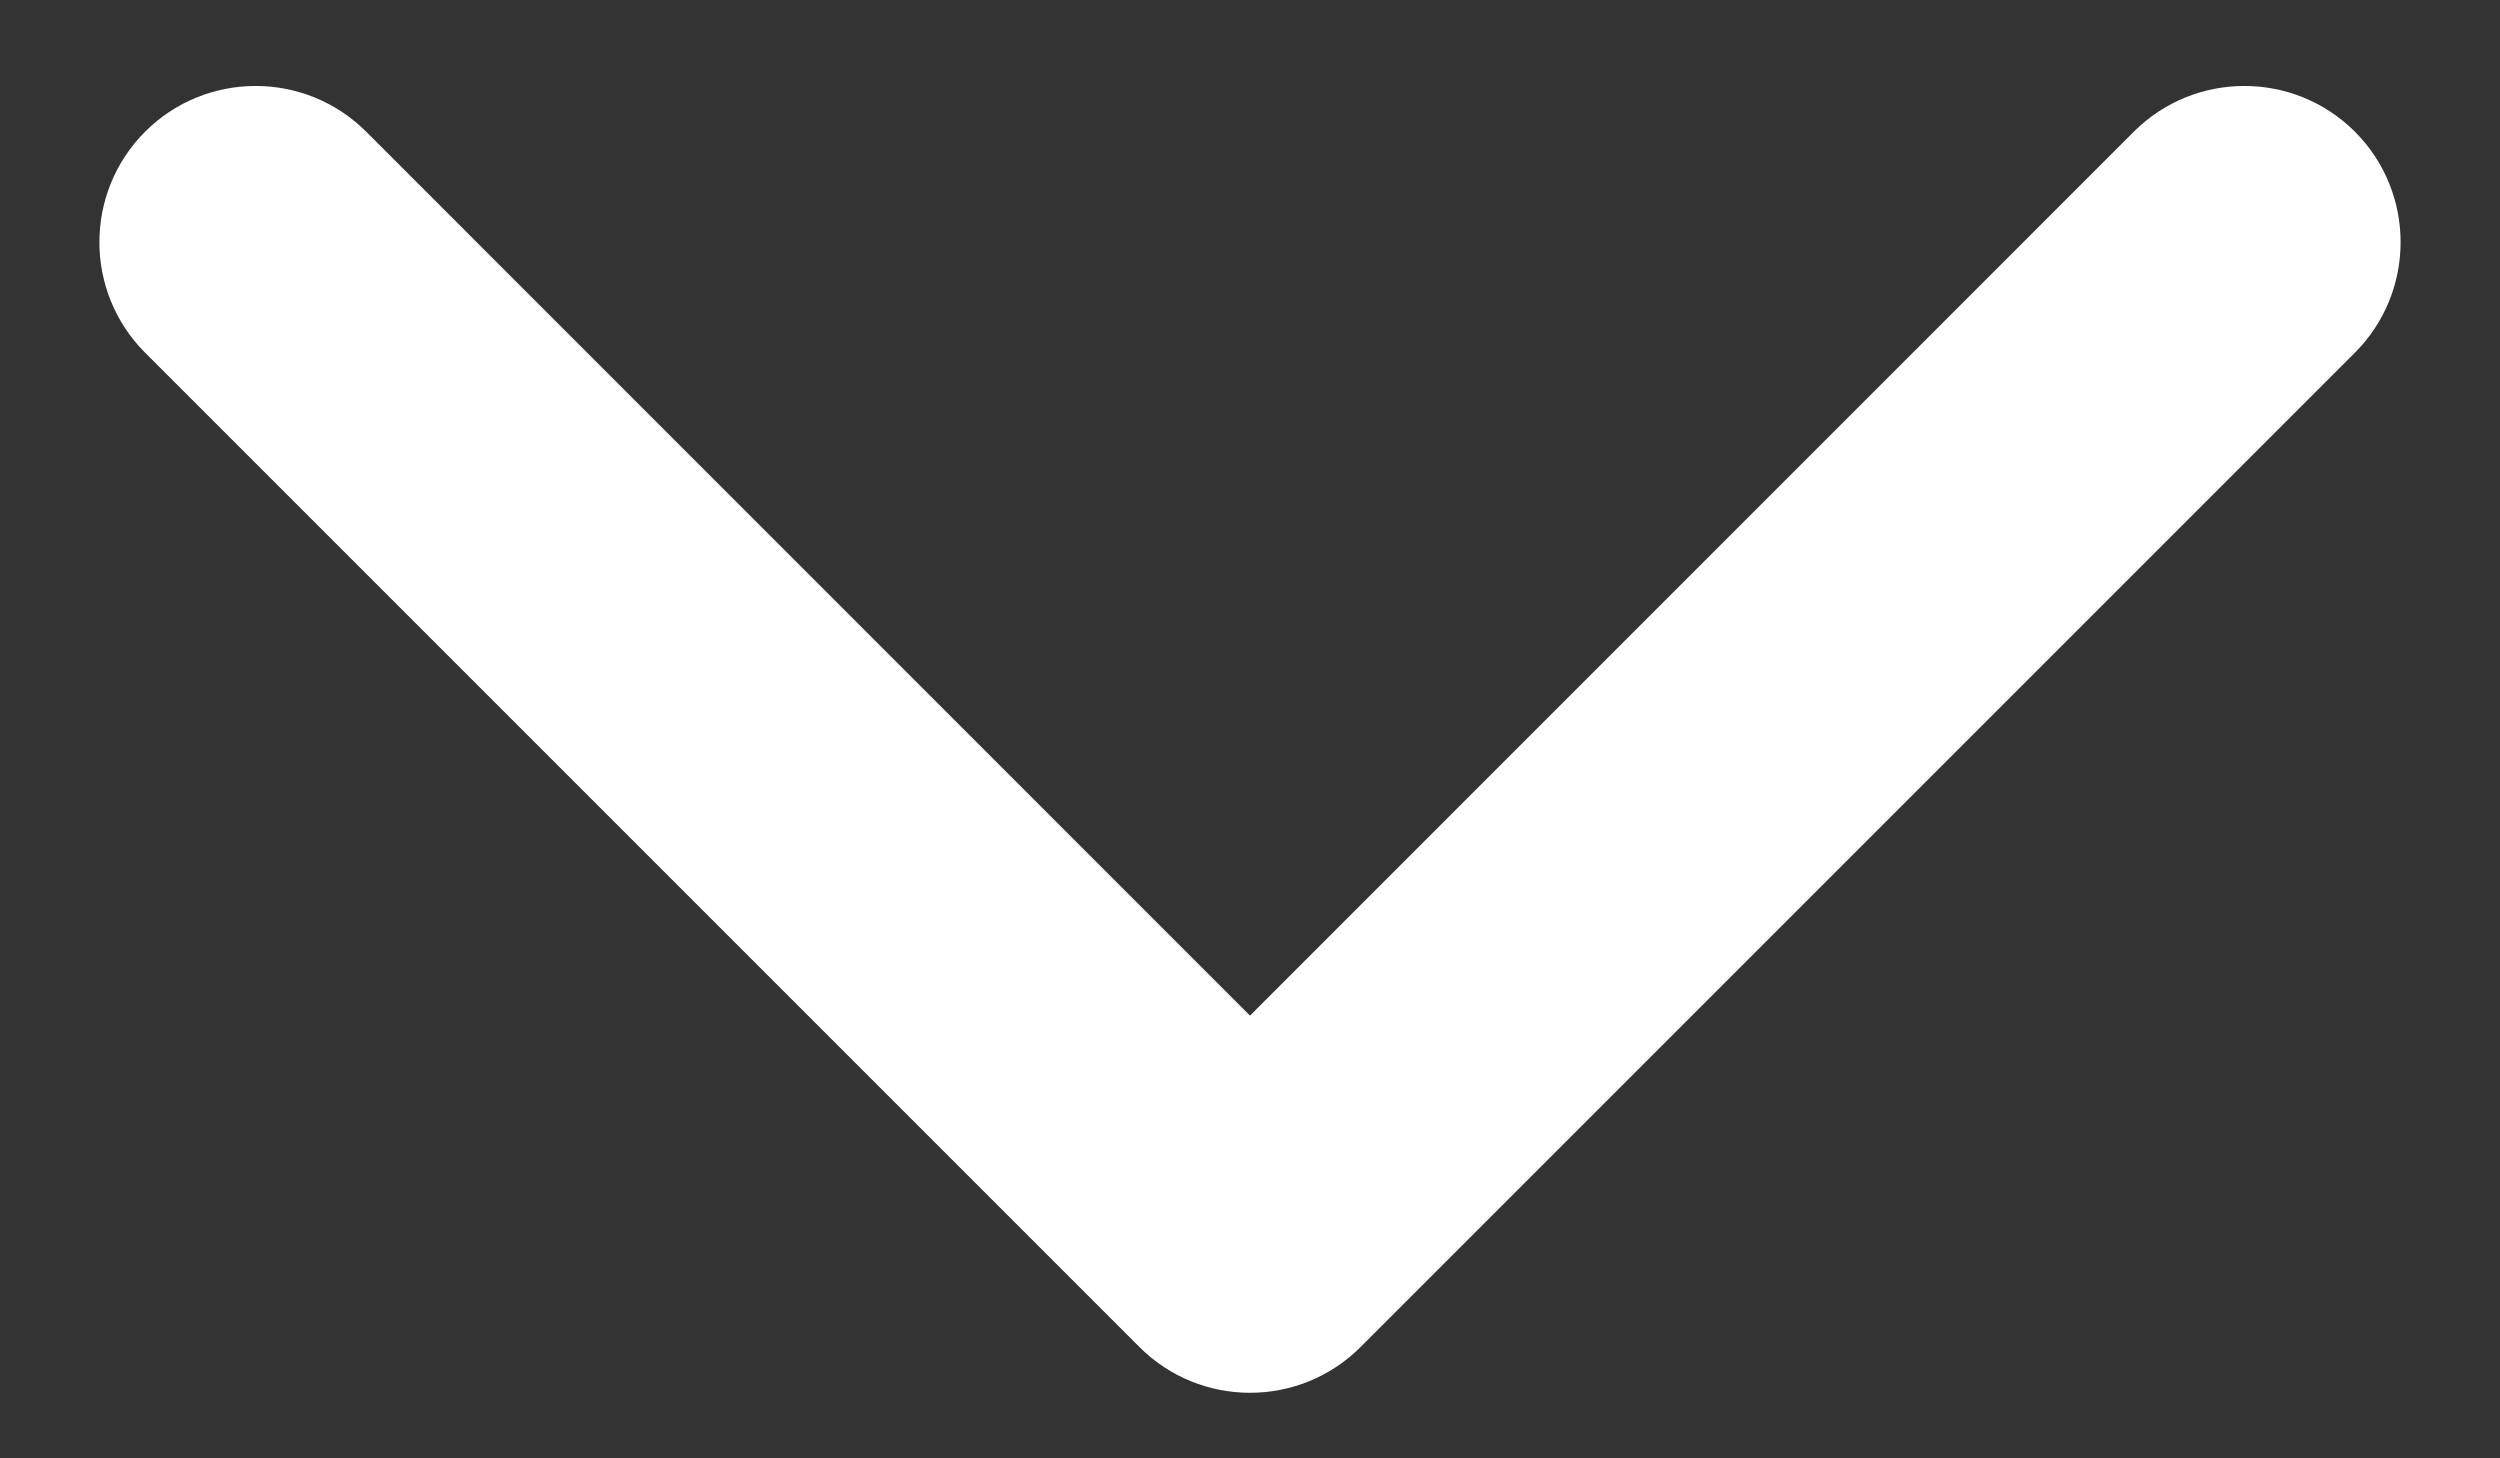<svg width="24" height="14" viewBox="0 0 24 14" fill="none" xmlns="http://www.w3.org/2000/svg">
<rect x="0" y="0" width="24" height="14" fill="#333333" stroke="none"/>
<path d="M10.939 12.932C11.525 13.517 12.475 13.517 13.061 12.932L22.607 3.386C23.192 2.8 23.192 1.85 22.607 1.264C22.021 0.679 21.071 0.679 20.485 1.264L12 9.75L3.515 1.264C2.929 0.679 1.979 0.679 1.393 1.264C0.808 1.85 0.808 2.8 1.393 3.386L10.939 12.932ZM10.5 10.226V11.871H13.5V10.226H10.5Z" fill="white"/>
</svg>
